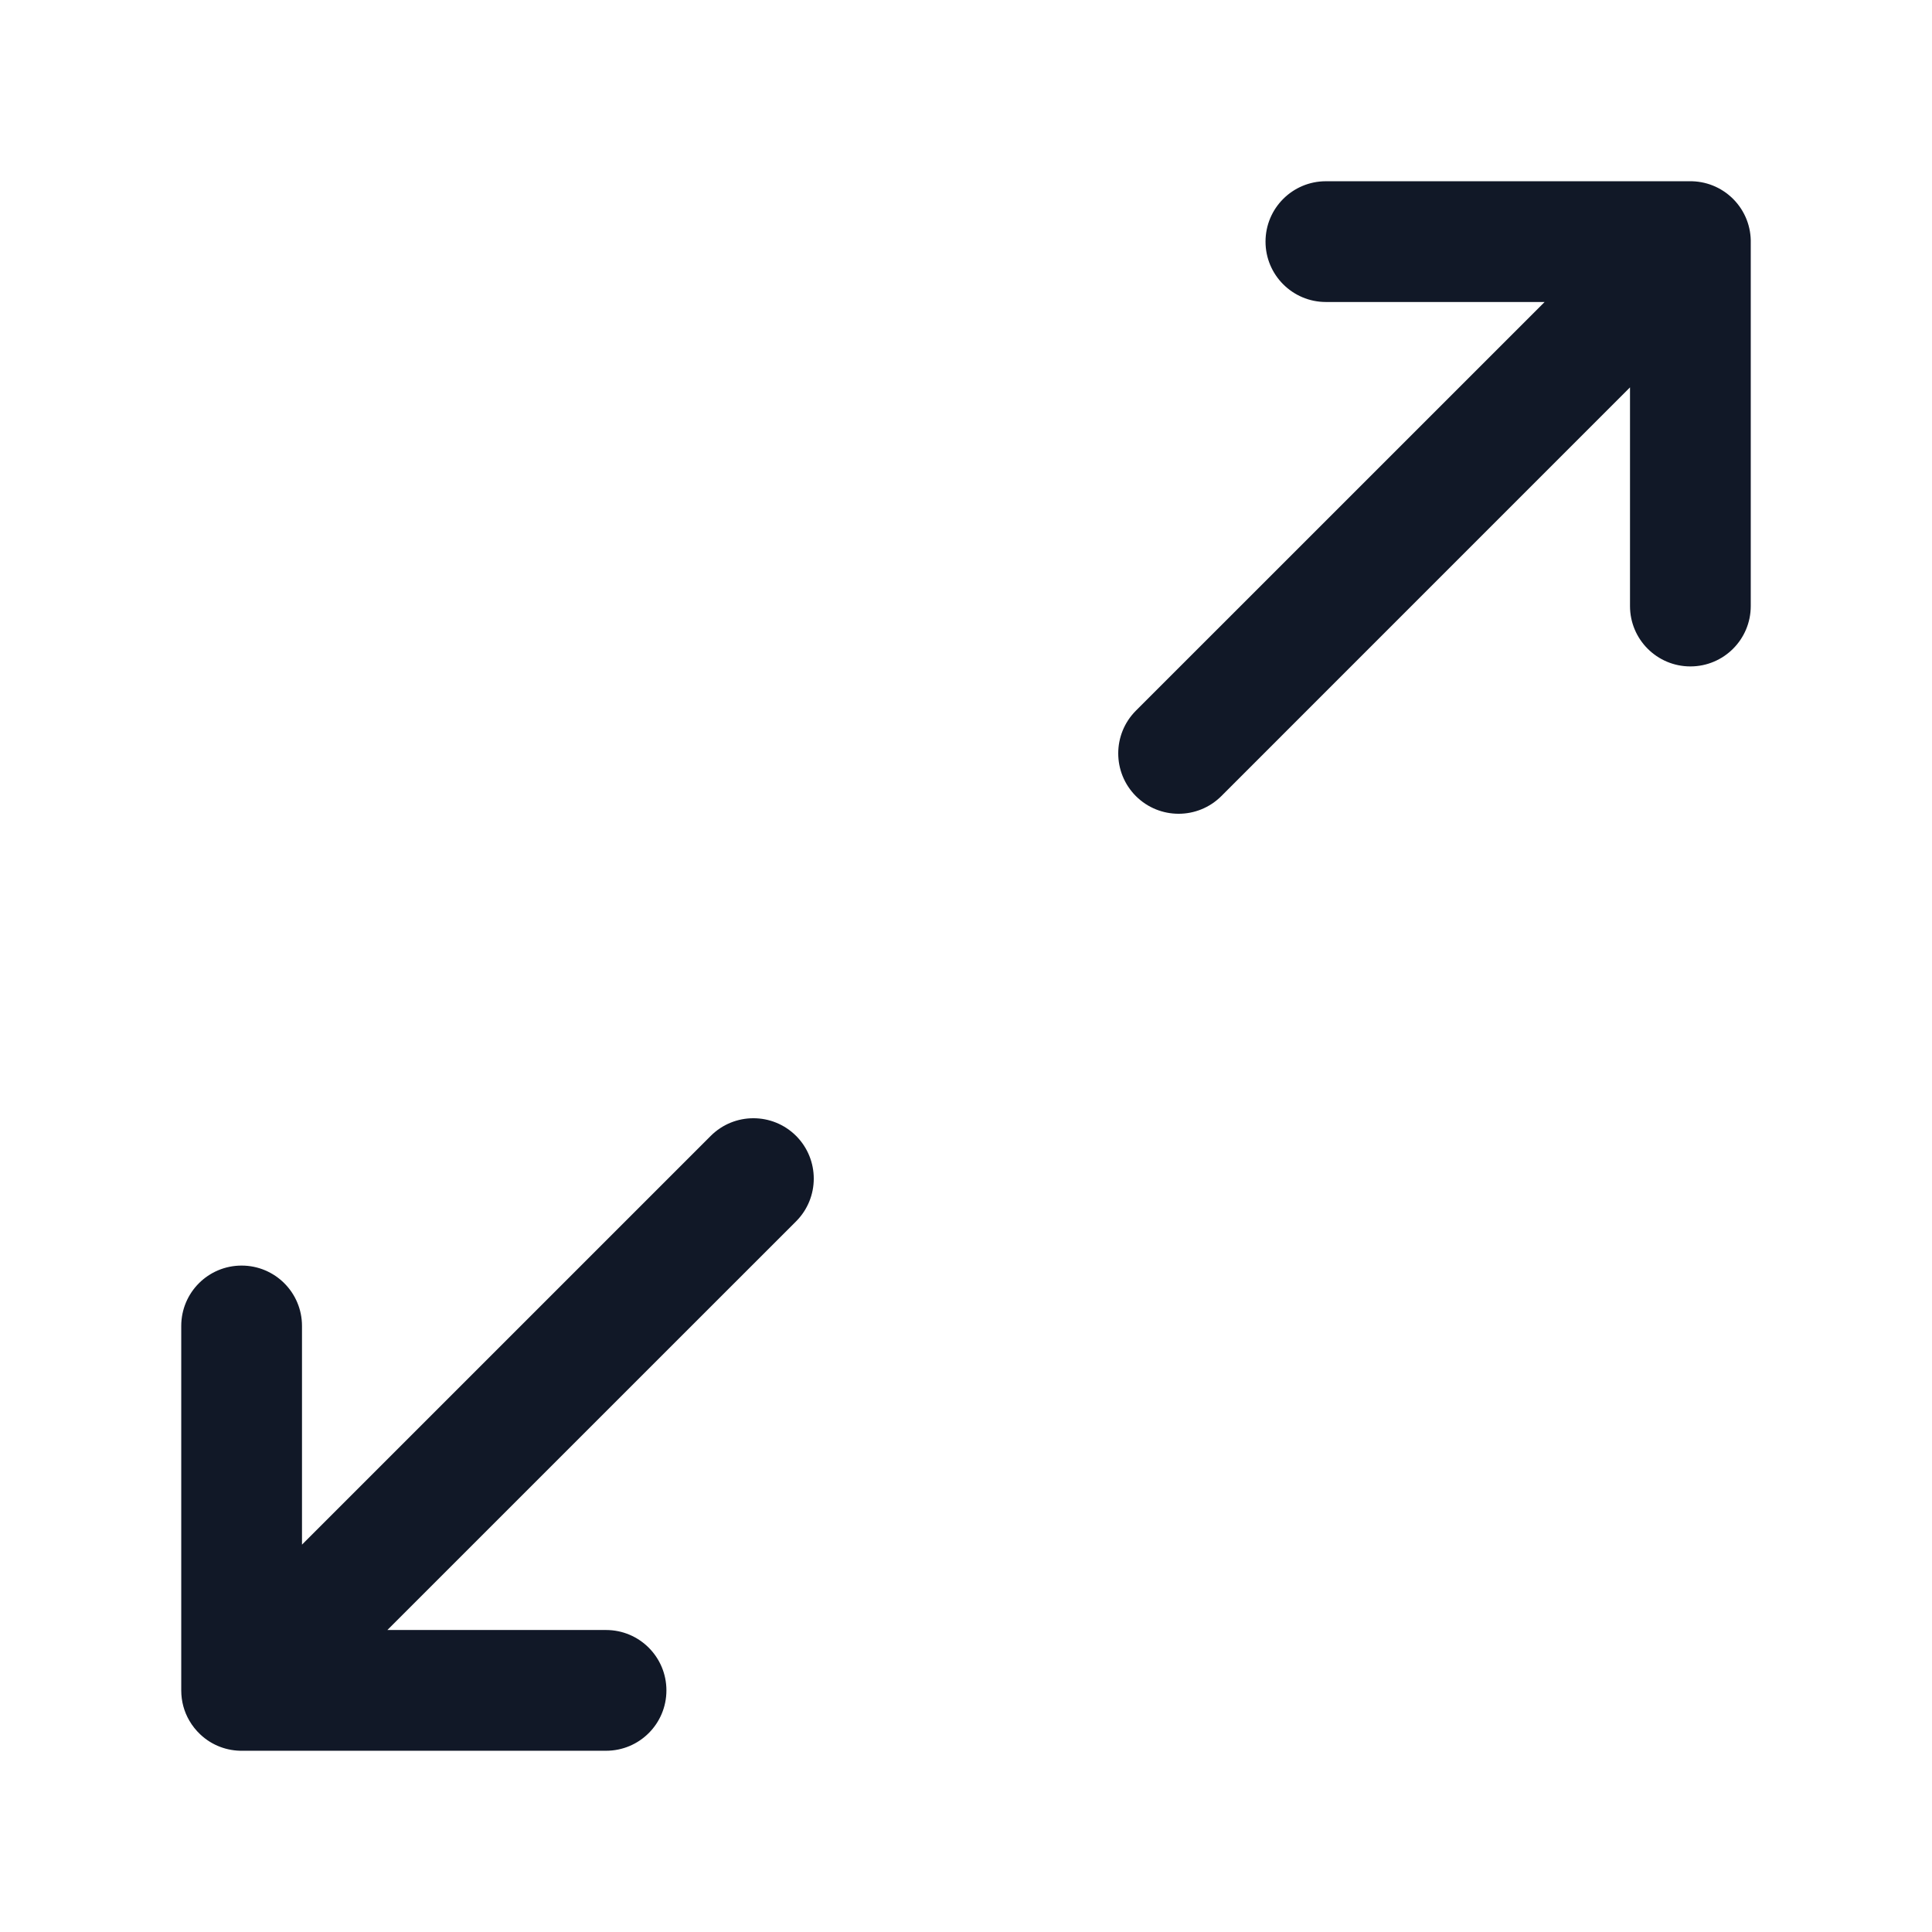 <svg width="32" height="32" viewBox="0 0 32 32" fill="none" xmlns="http://www.w3.org/2000/svg">
<path fill-rule="evenodd" clip-rule="evenodd" d="M18.814 11.771C18.424 12.162 18.424 12.795 18.814 13.186C19.205 13.576 19.838 13.576 20.229 13.186L26.998 6.416V10.038C26.998 10.591 27.446 11.038 27.998 11.038C28.55 11.038 28.998 10.591 28.998 10.038V4.028C29.005 3.763 28.907 3.496 28.705 3.294C28.506 3.096 28.245 2.998 27.984 3.002L21.961 3.002C21.409 3.002 20.961 3.449 20.961 4.002C20.961 4.554 21.409 5.002 21.961 5.002H25.584L18.814 11.771ZM4.002 20.962C4.554 20.962 5.002 21.409 5.002 21.962V25.584L11.772 18.814C12.162 18.424 12.795 18.424 13.186 18.814C13.576 19.205 13.576 19.838 13.186 20.229L6.416 26.998H10.038C10.591 26.998 11.038 27.446 11.038 27.998C11.038 28.551 10.591 28.998 10.038 28.998H4.021C3.768 29.003 3.514 28.913 3.317 28.727C3.246 28.66 3.185 28.584 3.136 28.499C3.05 28.352 3.002 28.181 3.002 27.998V21.962C3.002 21.409 3.449 20.962 4.002 20.962Z" fill="#111827"/>
</svg>
